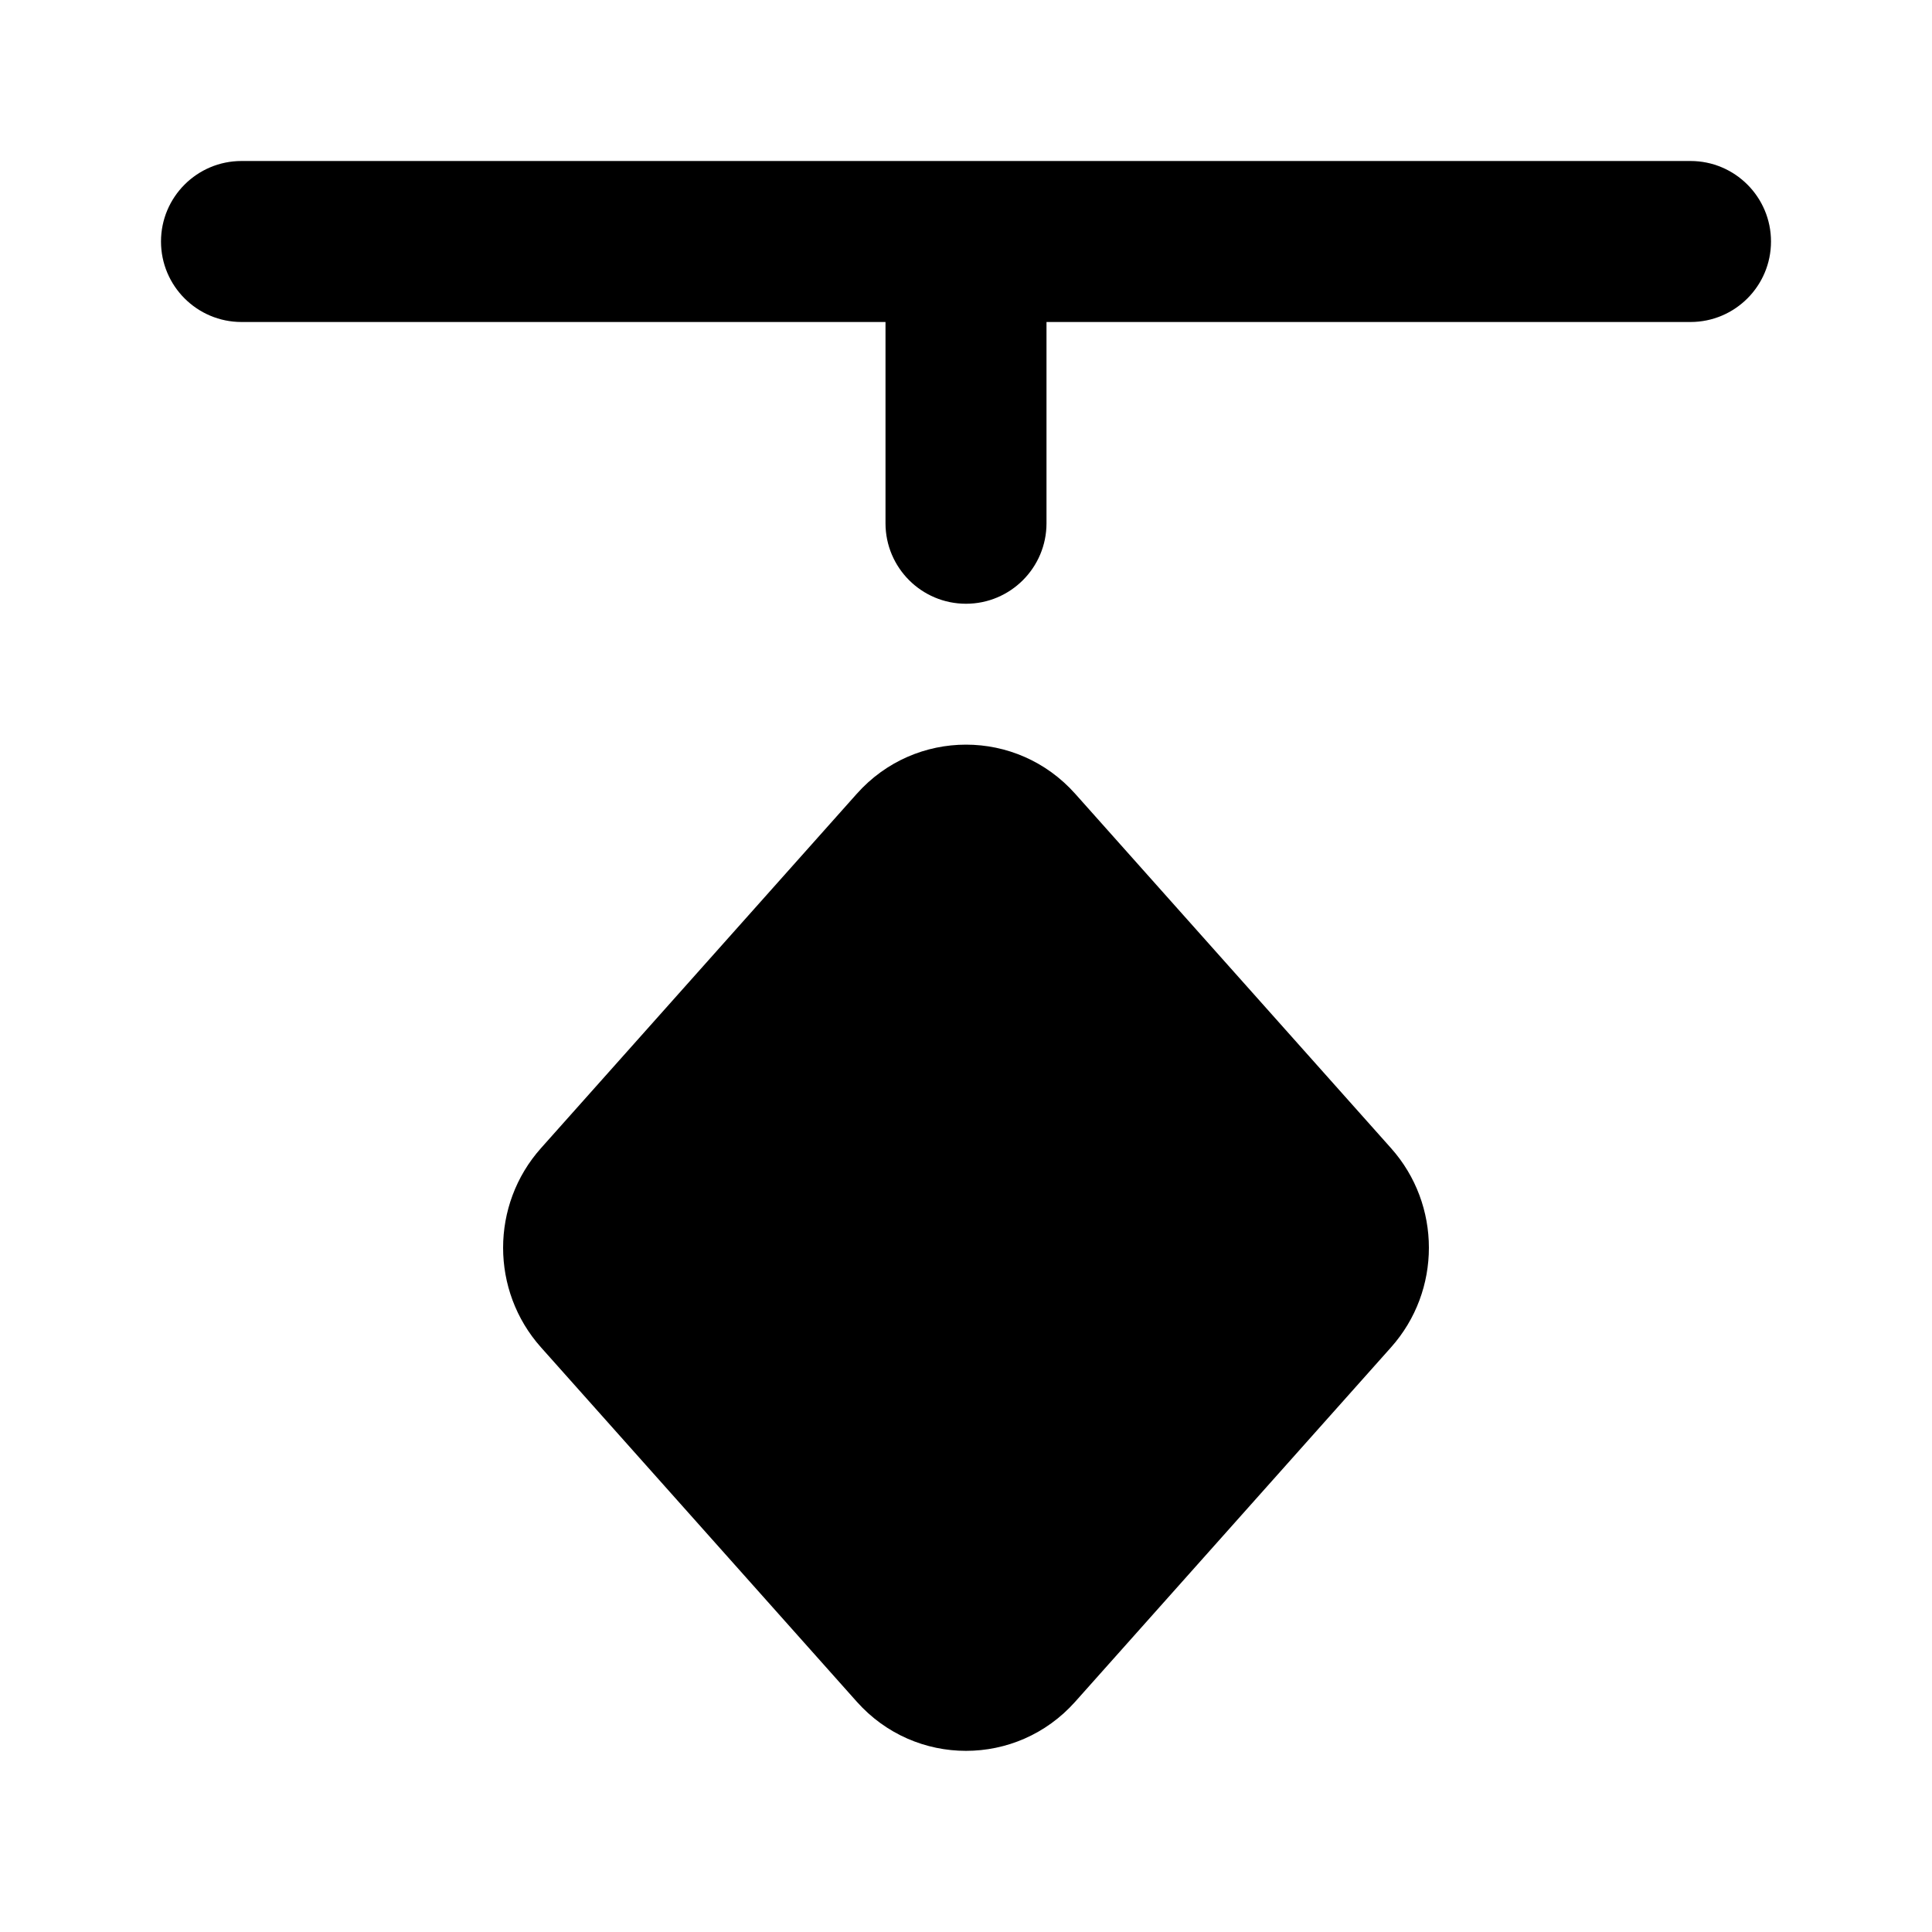 <svg width="24" height="24" viewBox="0 0 24 24" xmlns="http://www.w3.org/2000/svg">
    <path fill-rule="evenodd" clip-rule="evenodd" d="M3 2C2.448 2 2 2.448 2 3C2 3.552 2.448 4 3 4L11 4V6.5C11 7.052 11.448 7.5 12 7.5C12.552 7.5 13 7.052 13 6.5V4L21 4C21.552 4 22 3.552 22 3C22 2.448 21.552 2 21 2H3ZM17.28 14.263L13.356 9.86C12.631 9.047 11.369 9.047 10.644 9.86L6.72 14.263C6.093 14.966 6.093 16.034 6.72 16.737L10.644 21.14C11.369 21.953 12.631 21.953 13.356 21.14L17.28 16.737C17.907 16.034 17.907 14.966 17.28 14.263Z"/>
</svg>
